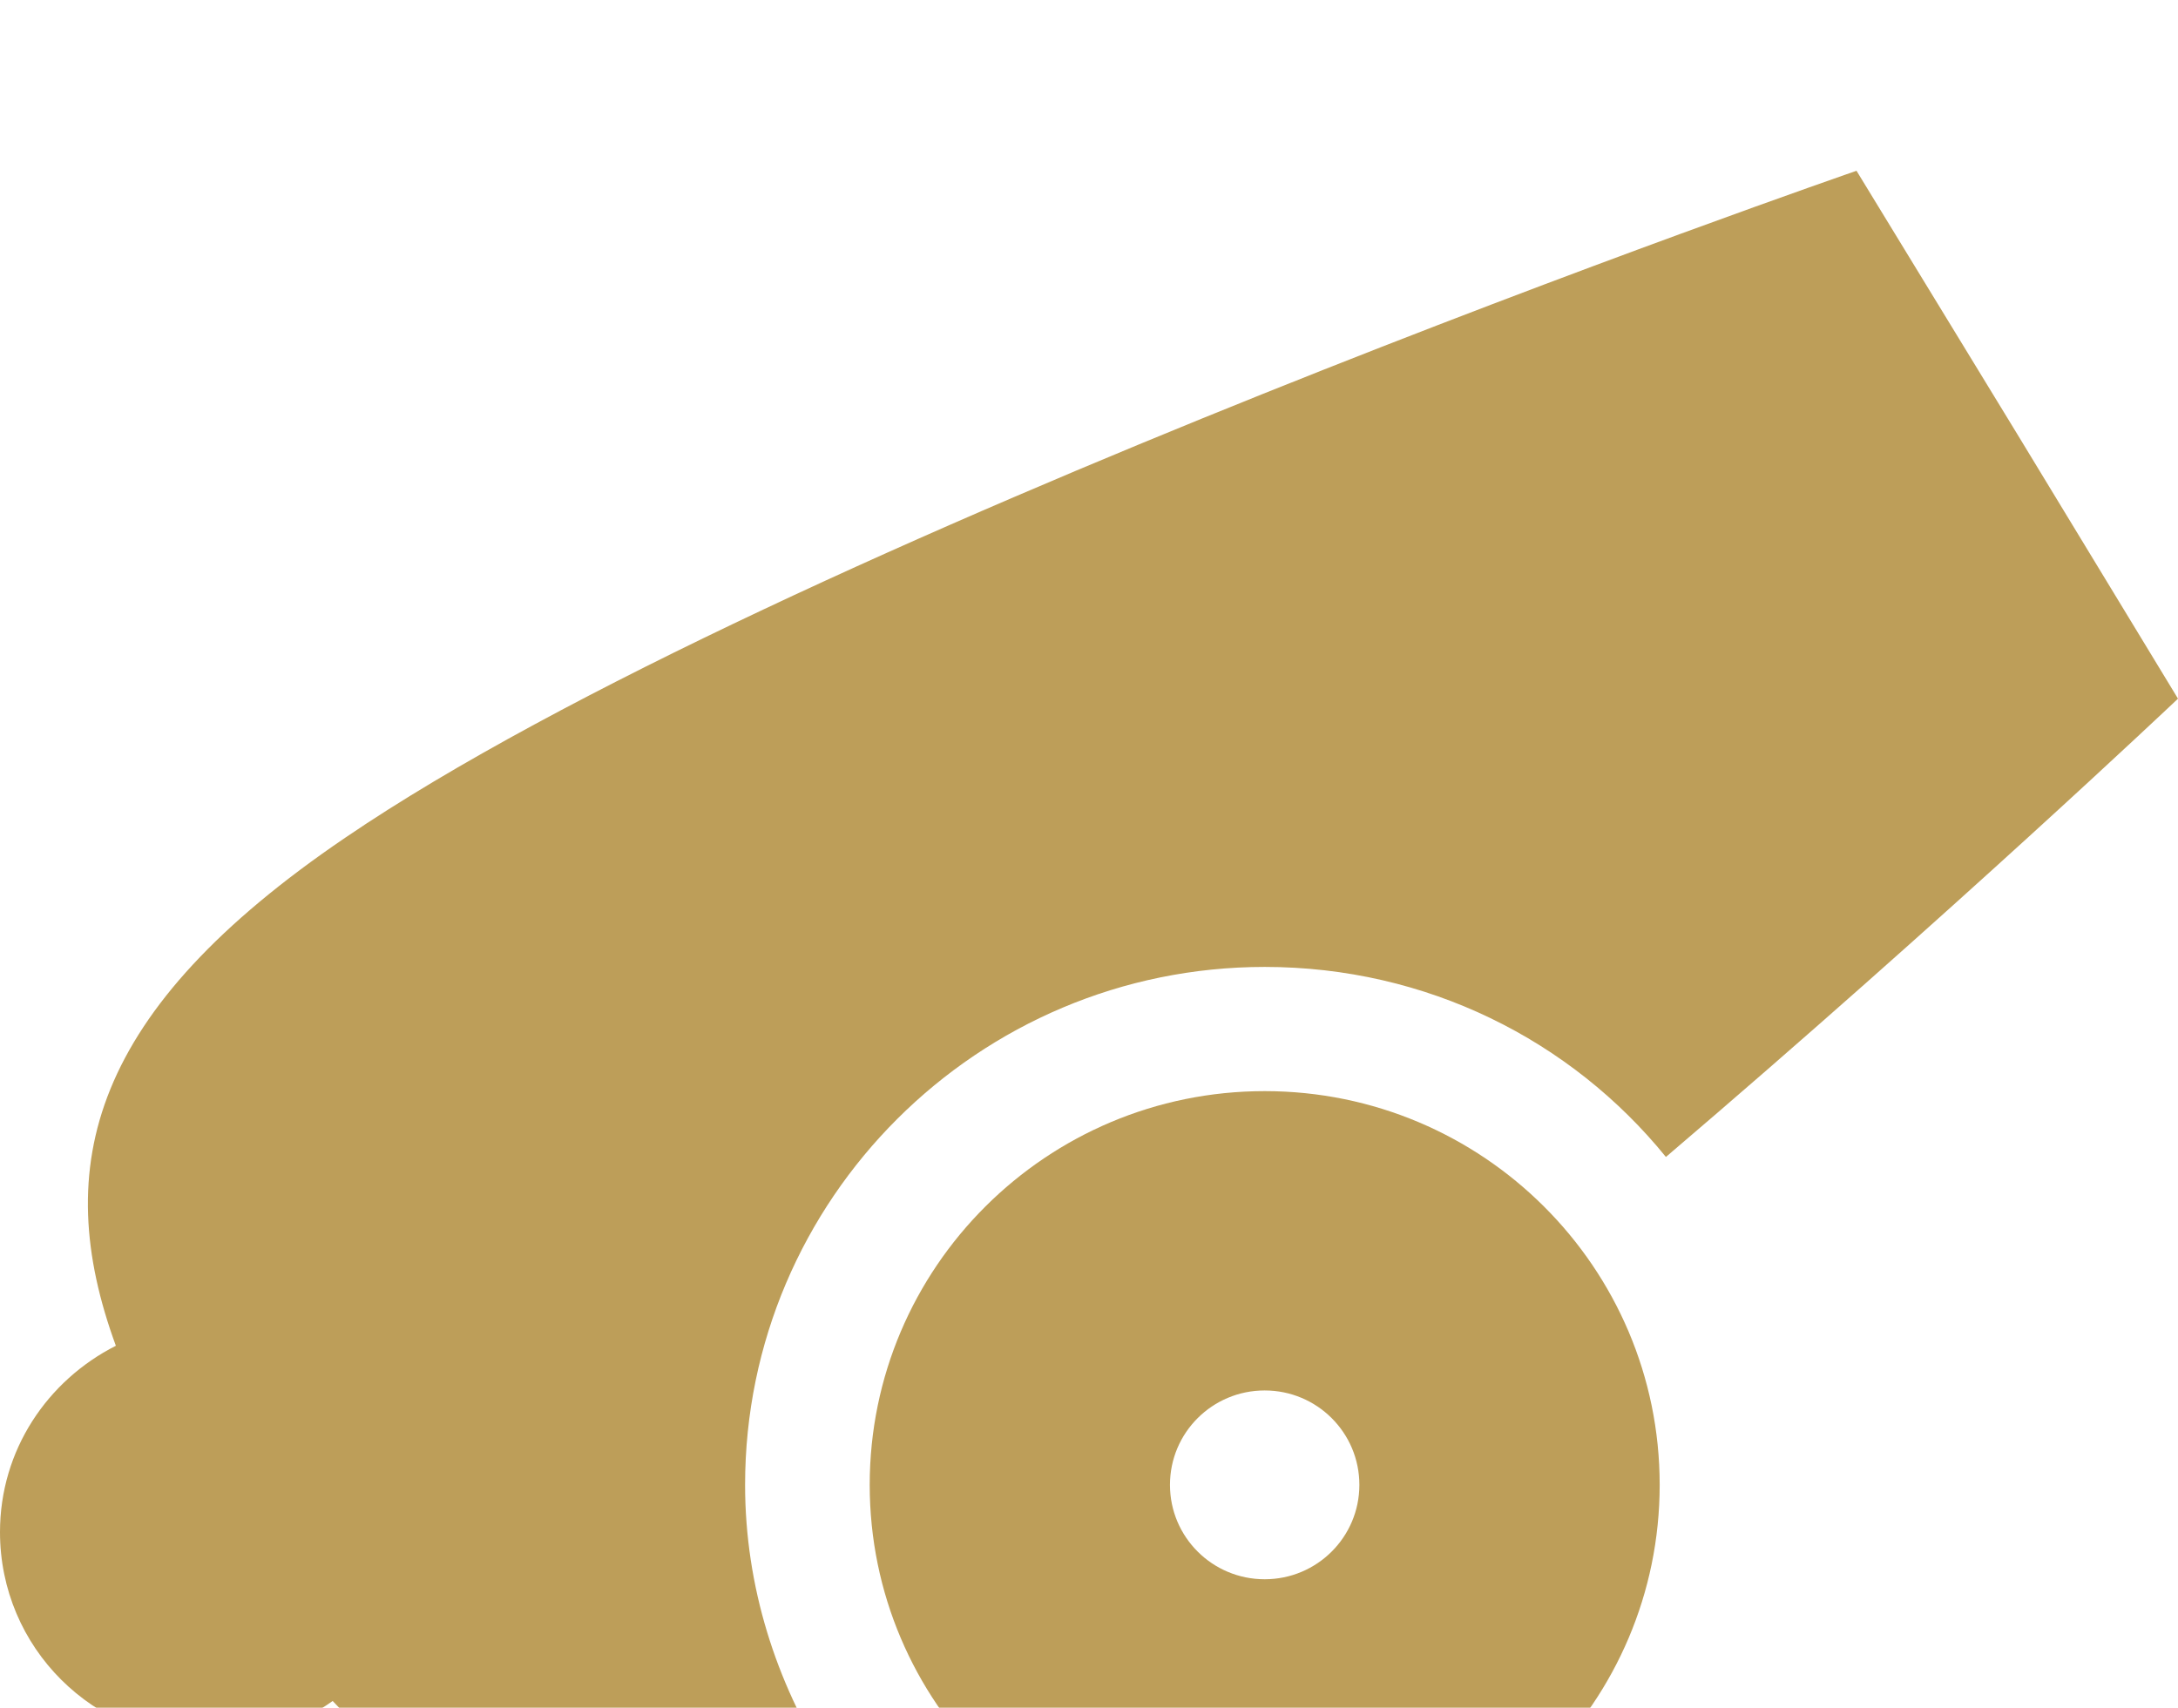 <svg width="51" height="40" viewBox="0 0 51 40" fill="none" xmlns="http://www.w3.org/2000/svg">
<g filter="url(#filter0_d)" fill="#bd9e59">
<path d="M47.236 6.167L43.472 0C43.472 0 18.206 8.727 8.082 15.622C2.13 19.666 1.167 23.302 2.713 27.52C1.109 28.334 0 29.964 0 31.884C0 34.589 2.188 36.771 4.902 36.771C5.981 36.771 6.973 36.422 7.79 35.84C10.591 38.865 13.946 39.796 19.373 37.294C18.177 35.404 17.447 33.164 17.447 30.778C17.447 24.087 22.903 18.647 29.614 18.647C33.407 18.647 36.791 20.364 39.009 23.098C45.661 17.425 51 12.364 51 12.364L47.236 6.167Z"/>
<path d="M29.614 21.556C24.508 21.556 20.365 25.687 20.365 30.778C20.365 35.869 24.508 40 29.614 40C34.72 40 38.863 35.869 38.863 30.778C38.863 25.687 34.72 21.556 29.614 21.556ZM29.614 32.989C28.388 32.989 27.396 32 27.396 30.778C27.396 29.556 28.388 28.567 29.614 28.567C30.839 28.567 31.831 29.556 31.831 30.778C31.831 32 30.839 32.989 29.614 32.989Z" fill="#bd9e59"/>
</g>
<defs>
<filter id="filter0_d" x="-4" y="0" width="59" height="48"
        color-interpolation-filters="sRGB">
<feFlood flood-opacity="0" result="BackgroundImageFix"/>
<feColorMatrix in="SourceAlpha" values="0 0 0 0 0 0 0 0 0 0 0 0 0 0 0 0 0 0 127 0" result="hardAlpha"/>
<feOffset dy="4"/>
<feGaussianBlur stdDeviation="2"/>
<feComposite in2="hardAlpha" operator="out"/>
<feColorMatrix values="0 0 0 0 0 0 0 0 0 0 0 0 0 0 0 0 0 0 0.25 0"/>
<feBlend in2="BackgroundImageFix" result="effect1_dropShadow"/>
<feBlend in="SourceGraphic" in2="effect1_dropShadow" result="shape"/>
</filter>
</defs>
</svg>
